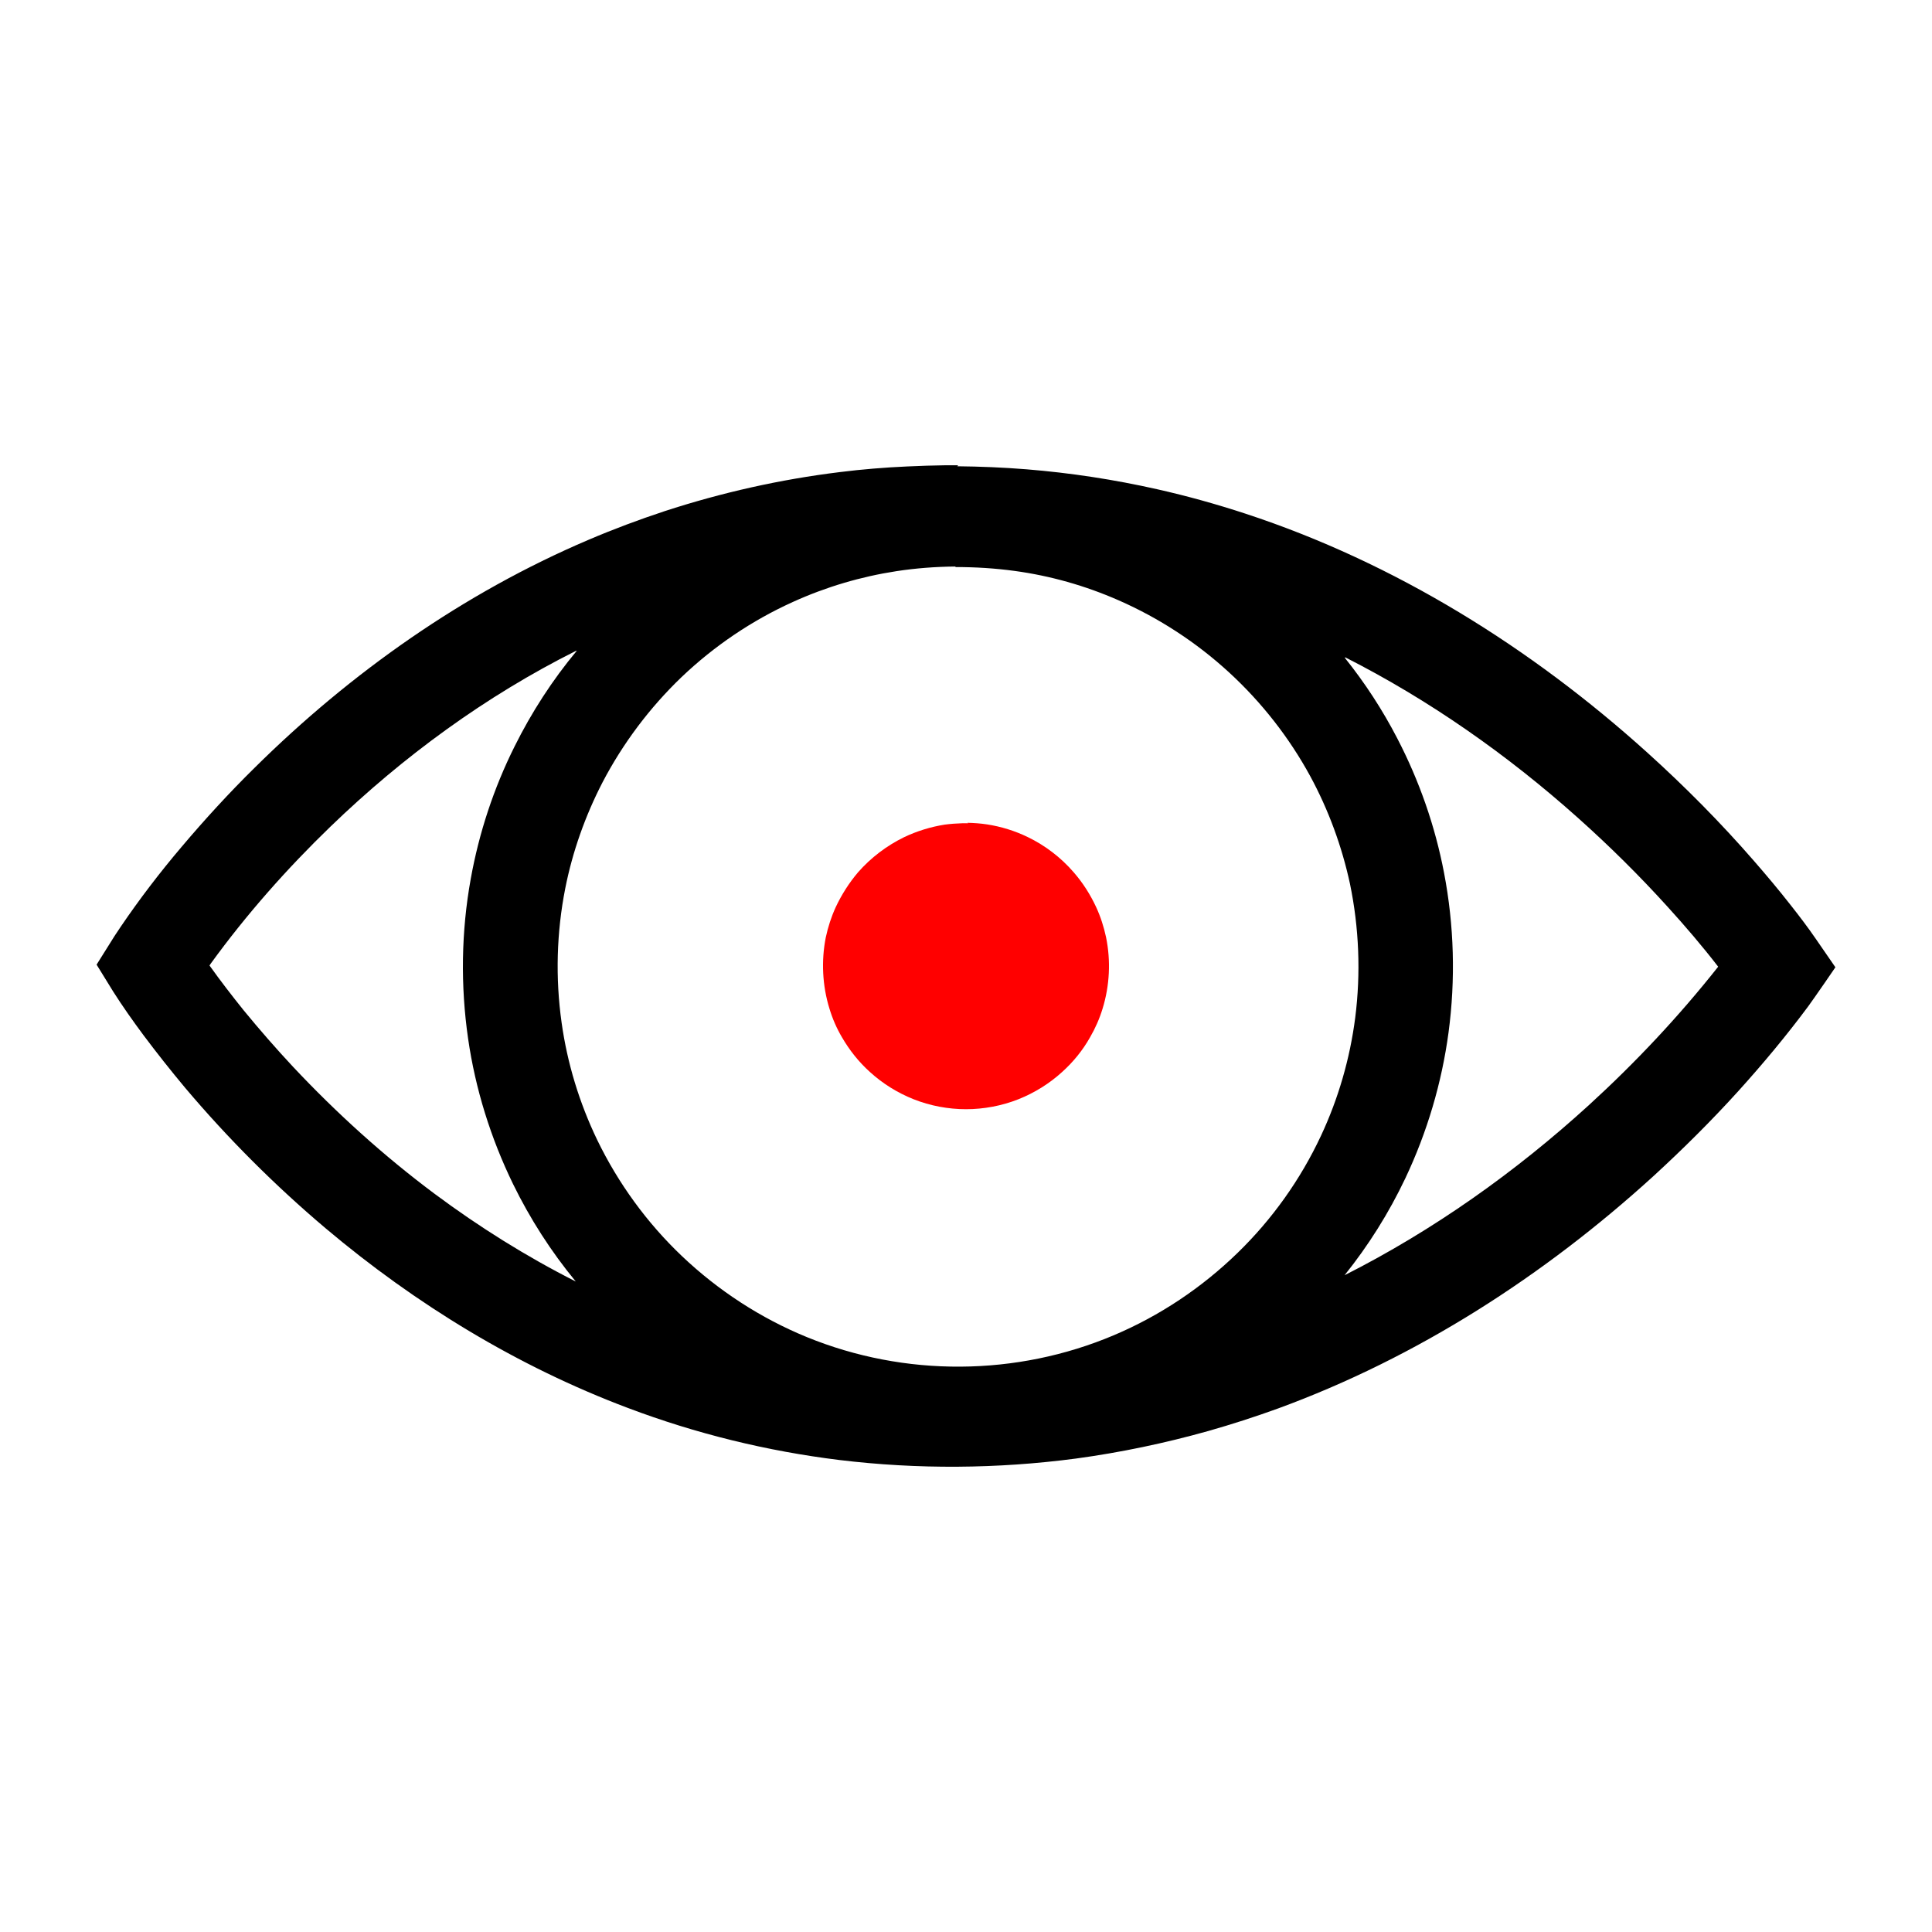 <?xml version="1.0" encoding="UTF-8" standalone="no"?><!DOCTYPE svg PUBLIC "-//W3C//DTD SVG 1.1//EN" "http://www.w3.org/Graphics/SVG/1.1/DTD/svg11.dtd"><svg width="100%" height="100%" viewBox="0 0 1500 1500" version="1.1" xmlns="http://www.w3.org/2000/svg" xmlns:xlink="http://www.w3.org/1999/xlink" xml:space="preserve" style="fill-rule:evenodd;clip-rule:evenodd;stroke-linejoin:round;stroke-miterlimit:1.414;"><rect id="Artboard1" x="0" y="0" width="1500" height="1500" style="fill:none;"/><path d="M743.119,362.003c17.957,0.189 35.883,0.911 53.777,2.357c34.249,2.765 68.183,7.965 101.646,15.506c23.252,5.231 46.032,11.594 68.655,19.009c115.943,38.098 221.518,103.941 311.853,185.51c29.221,26.393 57.029,54.452 82.794,84.098c9.74,11.186 19.324,22.591 28.436,34.248c6.755,8.563 13.354,17.235 19.481,26.158l15.239,22.089c-5.342,7.698 -10.683,15.711 -16.182,23.409l-5.027,7.07c-16.81,22.623 -34.877,44.303 -53.887,65.355c-20.895,23.095 -43.047,45.089 -65.984,66.141c-84.994,77.453 -183.655,141.08 -291.9,180.67c-17.753,6.442 -35.82,12.255 -54.044,17.439c-33.621,9.426 -68.027,16.653 -102.747,21.366c-60.799,8.013 -122.698,8.484 -183.655,1.1c-56.086,-6.913 -111.23,-20.424 -164.017,-40.376c-85.622,-32.206 -164.646,-80.437 -234.557,-139.352c-39.434,-33.306 -76.039,-69.911 -109.345,-109.344c-11.155,-13.354 -21.838,-26.865 -32.207,-40.691c-8.169,-10.997 -16.182,-22.308 -23.565,-33.934l-12.883,-20.895c4.713,-7.384 9.269,-14.925 13.982,-22.309l4.713,-7.07c14.611,-21.523 30.479,-42.261 47.289,-62.056c18.067,-21.366 36.92,-41.947 56.715,-61.428c74.624,-73.839 162.132,-135.581 259.065,-176.9c19.481,-8.326 39.276,-15.71 59.229,-22.308c44.303,-14.454 89.864,-24.666 135.895,-30.322c17.439,-2.199 35.034,-3.613 52.473,-4.399c9.898,-0.471 19.795,-0.785 29.536,-0.911l10.054,0l-0.832,0.77Zm-1.697,77.845c-15.176,0.157 -30.321,1.289 -45.293,3.582c-27.745,4.242 -54.877,12.286 -80.438,23.88c-31.861,14.391 -61.208,34.249 -86.502,58.349c-24.665,23.66 -45.56,51.405 -61.427,81.82c-13.354,25.875 -23.252,53.667 -28.908,82.291c-6.755,34.218 -7.698,69.598 -2.828,104.161c4.399,31.578 13.826,62.402 27.651,91.12c16.339,33.715 38.648,64.413 65.827,90.226c28.121,26.707 61.113,48.184 96.933,62.841c37.862,15.46 78.553,23.22 119.4,22.938c40.69,-0.236 81.38,-8.484 118.928,-24.383c35.663,-15.082 68.34,-36.92 96.148,-63.989c26.865,-26.079 48.859,-57.029 64.727,-90.963c13.511,-28.907 22.466,-59.857 26.551,-91.592c4.399,-34.563 2.985,-69.912 -4.085,-104.003c-6.284,-29.065 -16.653,-57.344 -30.792,-83.423c-16.339,-30.007 -37.706,-57.343 -62.999,-80.595c-25.294,-23.251 -54.39,-42.261 -85.937,-56.086c-25.765,-11.312 -52.944,-19.01 -80.751,-22.78c-15.082,-2.043 -30.322,-2.985 -45.498,-2.985l-0.707,-0.409Zm-294.304,65.513c-70.037,35.066 -134.073,81.93 -190.411,136.288c-33.934,32.772 -65.387,68.309 -93.1,106.517l-0.943,1.446c8.484,11.908 17.439,23.487 26.551,34.83c12.254,14.925 24.98,29.535 38.176,43.675c33.778,35.977 70.54,69.283 110.131,98.818c34.406,25.609 71.011,48.546 109.502,68.027c-19.167,-23.252 -35.506,-48.703 -48.703,-75.725c-17.281,-35.505 -29.221,-73.682 -34.877,-112.801c-5.97,-41.161 -5.341,-83.265 2.042,-124.112c6.442,-35.82 17.91,-70.54 34.092,-102.904c13.197,-26.551 29.379,-51.53 48.231,-74.153l-0.691,0.094Zm597.155,5.561c15.49,19.324 29.111,40.219 40.58,62.371c17.061,32.835 29.347,68.026 36.291,104.317c7.855,40.848 9.002,82.795 3.503,123.956c-5.247,39.119 -16.606,77.453 -33.557,113.272c-12.757,26.865 -28.625,52.159 -47.179,75.254c68.969,-34.878 132.707,-80.124 189.751,-132.125c36.134,-32.992 69.786,-68.812 100.107,-107.146l0.205,-0.314c-12.38,-16.025 -25.546,-31.421 -39.119,-46.346c-22.042,-24.351 -45.404,-47.445 -69.849,-69.283c-54.673,-48.86 -115.315,-91.435 -180.67,-124.584l-0.063,0.628Z"/><path d="M750.975,638.817c5.185,0.11 10.338,0.471 15.459,1.257c10.841,1.681 21.445,4.964 31.343,9.74c13.668,6.567 25.922,15.962 35.82,27.415c7.069,8.107 12.882,17.235 17.438,27.022c3.457,7.463 5.97,15.334 7.698,23.377c3.771,18.319 2.828,37.548 -2.67,55.411c-2.357,7.777 -5.656,15.271 -9.741,22.309c-5.656,10.055 -13.04,19.167 -21.68,26.928c-9.898,9.033 -21.524,16.244 -33.935,21.177c-12.882,5.106 -26.865,7.73 -40.69,7.73c-13.825,0 -27.808,-2.624 -40.69,-7.73c-12.411,-4.933 -24.037,-12.144 -33.935,-21.177c-8.64,-7.777 -15.867,-16.889 -21.68,-26.912c-4.085,-6.913 -7.384,-14.454 -9.741,-22.309c-5.498,-17.753 -6.441,-37.077 -2.828,-55.301c1.729,-8.012 4.242,-15.868 7.699,-23.409c4.556,-9.74 10.369,-18.852 17.281,-27.022c10.055,-11.468 22.309,-20.737 35.82,-27.336c9.898,-4.713 20.581,-8.012 31.421,-9.74c4.713,-0.629 9.426,-0.943 14.139,-1.1l4.242,0l-0.77,-0.33Z" style="fill:#f00;"/></svg>